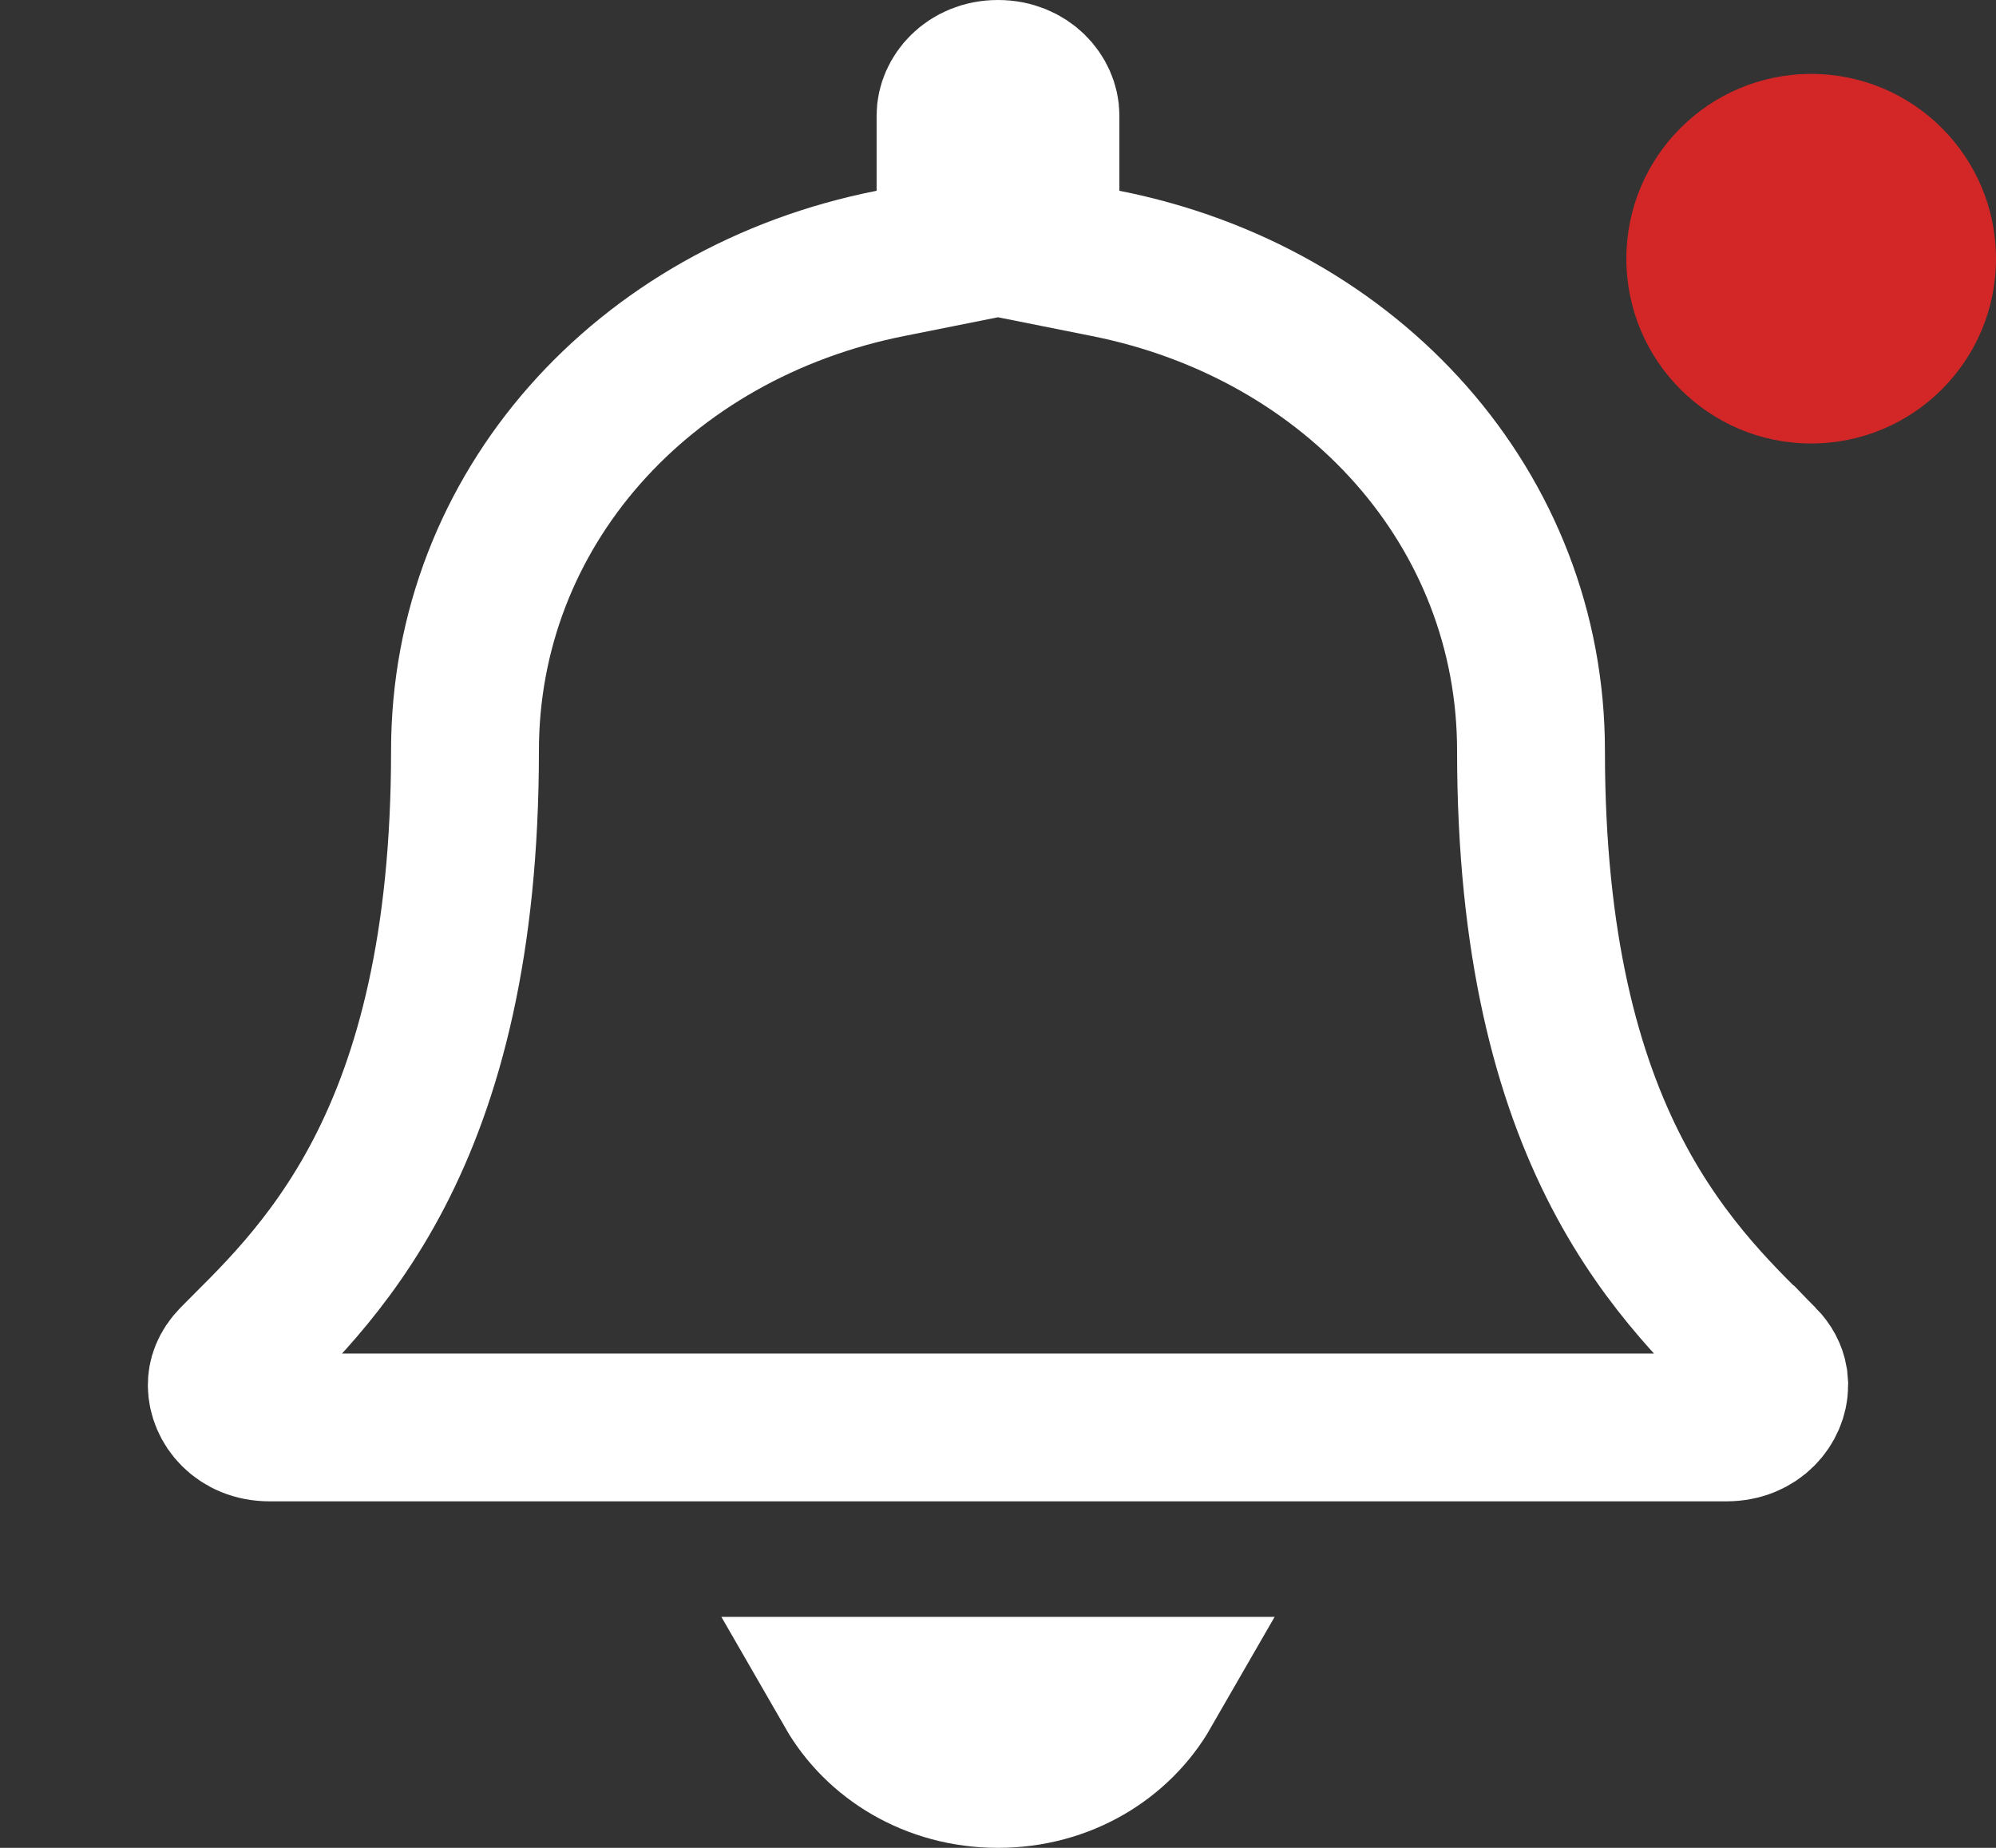 <svg width="27" height="25" viewBox="0 0 27 25" fill="none" xmlns="http://www.w3.org/2000/svg">
<rect x="0" y="0" width="27" height="25" fill="#333333" stroke="none"/>
<path d="M15.513 22.875C15.135 23.532 14.396 24 13.5 24C12.604 24 11.865 23.532 11.487 22.875H15.513ZM13.5 1C13.902 1 14.142 1.298 14.142 1.562V3.401L14.948 3.562C18.312 4.226 20.71 6.899 20.71 10.156C20.71 12.781 21.199 14.576 21.875 15.877C22.546 17.169 23.381 17.917 23.843 18.39H23.844C23.935 18.483 23.978 18.575 23.993 18.66L24 18.743C23.998 19.006 23.771 19.312 23.352 19.312H3.648C3.229 19.312 3.002 19.007 3 18.743C2.999 18.637 3.035 18.515 3.157 18.39C3.62 17.917 4.454 17.169 5.125 15.877C5.801 14.576 6.29 12.781 6.29 10.156C6.29 6.899 8.688 4.226 12.052 3.562L12.858 3.401V1.562C12.858 1.298 13.098 1 13.5 1Z" stroke="white" stroke-width="2"/>
<circle cx="24.5" cy="3.5" r="2.5" fill="#D32727"/>
</svg>
